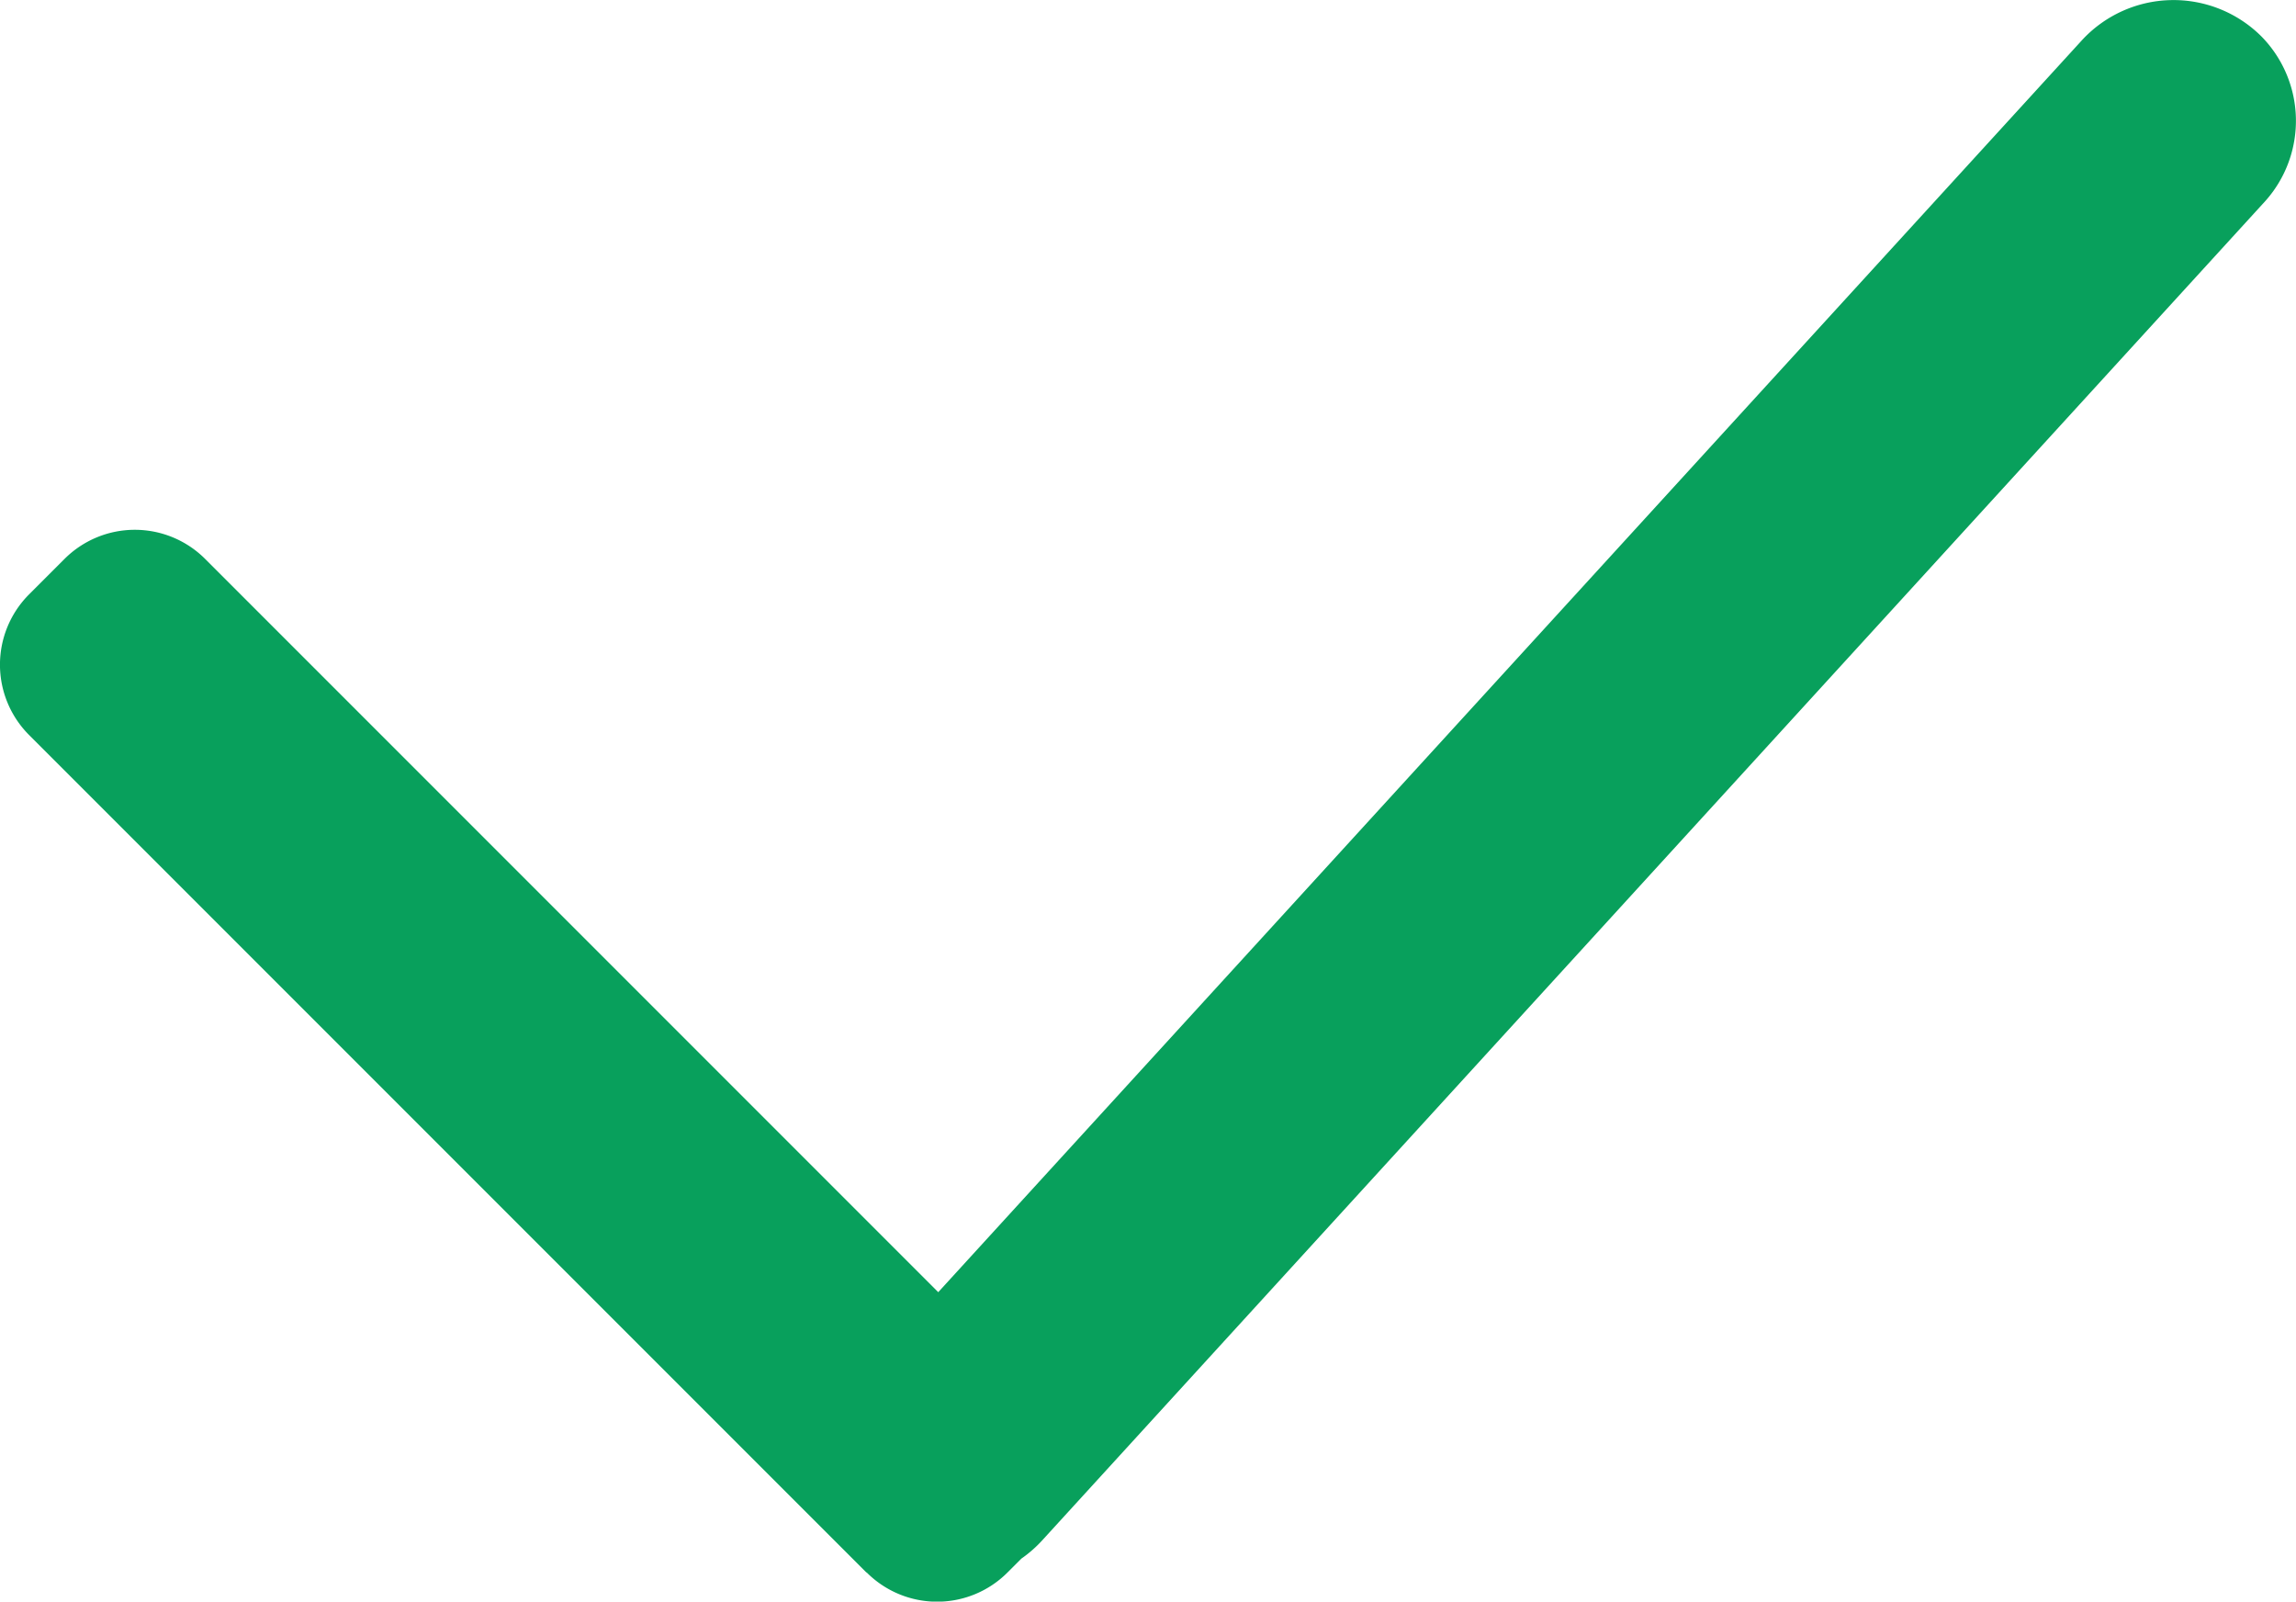 <?xml version="1.0" encoding="iso-8859-1"?>
<!-- Generator: Adobe Illustrator 19.1.0, SVG Export Plug-In . SVG Version: 6.00 Build 0)  -->
<svg xmlns="http://www.w3.org/2000/svg" width="23.091" height="16.104" viewBox="0 0 23.091 16.104">
  <path id="Combined_Shape" data-name="Combined Shape" d="M8.609,15.811.189,7.391a1,1,0,0,1,0-1.415L.545,5.62a1,1,0,0,1,1.414,0l7.373,7.373L20.831.408a1.252,1.252,0,0,1,1.81-.04,1.211,1.211,0,0,1,.037,1.654l-12.3,13.466a1.258,1.258,0,0,1-.21.184l-.14.14a1,1,0,0,1-1.415,0Z" transform="translate(0.104 0)" fill="#08a05c"/>
</svg>